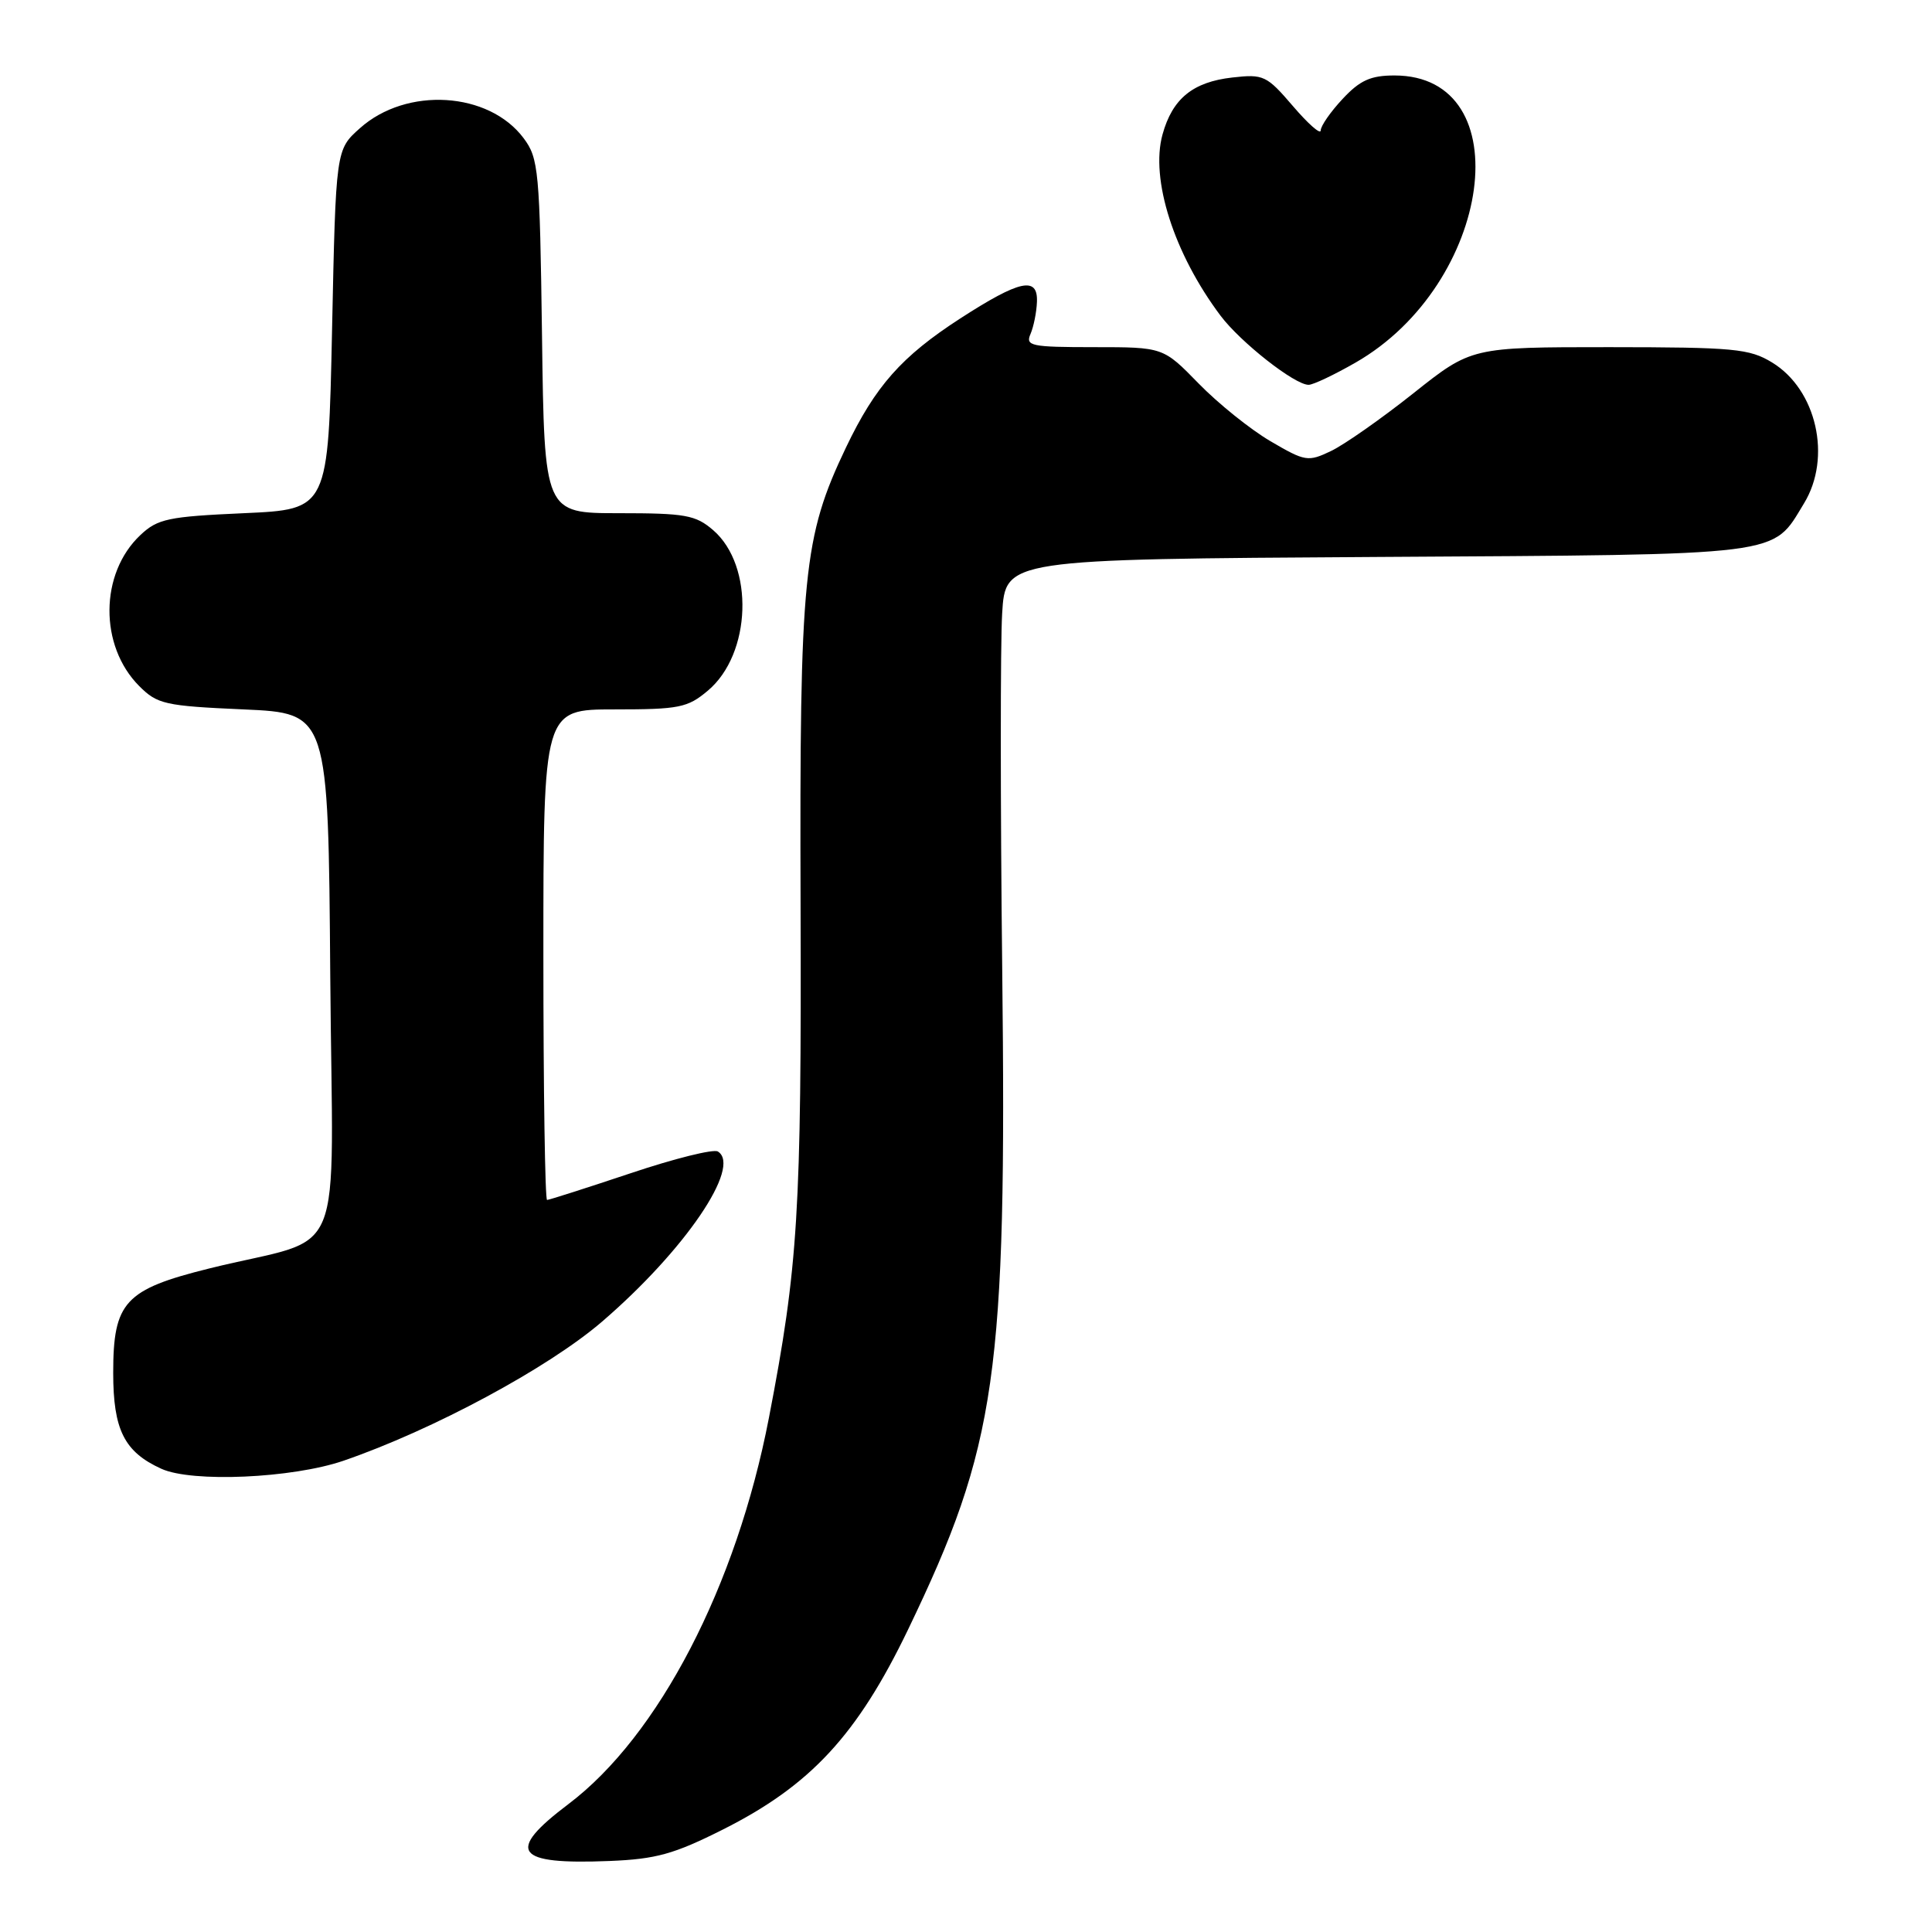 <?xml version="1.0" encoding="UTF-8" standalone="no"?>
<!DOCTYPE svg PUBLIC "-//W3C//DTD SVG 1.1//EN" "http://www.w3.org/Graphics/SVG/1.1/DTD/svg11.dtd" >
<svg xmlns="http://www.w3.org/2000/svg" xmlns:xlink="http://www.w3.org/1999/xlink" version="1.1" viewBox="0 0 256 256">
 <g >
 <path fill="currentColor"
d=" M 95.79 242.42 C 107.41 236.58 113.60 229.89 120.33 215.91 C 132.08 191.50 133.41 182.21 132.80 128.50 C 132.55 106.50 132.55 85.26 132.79 81.30 C 133.22 74.10 133.22 74.10 182.41 73.80 C 237.01 73.47 234.74 73.75 239.04 66.70 C 242.75 60.62 240.71 51.62 234.81 48.03 C 231.81 46.20 229.79 46.01 213.23 46.00 C 194.97 46.00 194.97 46.00 187.27 52.12 C 183.04 55.48 178.13 58.92 176.37 59.76 C 173.32 61.22 172.95 61.16 168.34 58.46 C 165.68 56.90 161.40 53.46 158.82 50.81 C 154.13 46.00 154.13 46.00 144.96 46.00 C 136.60 46.00 135.85 45.84 136.55 44.25 C 136.96 43.29 137.35 41.38 137.40 40.00 C 137.54 36.58 135.13 37.10 127.25 42.19 C 119.45 47.24 115.99 51.15 112.09 59.31 C 106.43 71.18 105.94 76.10 106.08 119.93 C 106.21 160.52 105.76 167.79 101.88 187.90 C 97.58 210.17 87.27 230.03 75.32 239.05 C 66.95 245.37 68.21 247.10 80.79 246.59 C 86.93 246.34 89.31 245.68 95.79 242.42 Z  M 45.50 193.56 C 57.34 189.49 72.65 181.26 79.79 175.11 C 90.76 165.67 98.32 154.55 95.12 152.58 C 94.55 152.22 89.33 153.52 83.53 155.47 C 77.72 157.41 72.75 159.00 72.49 159.00 C 72.22 159.00 72.00 144.38 72.00 126.50 C 72.00 94.00 72.00 94.00 81.42 94.00 C 90.00 94.00 91.11 93.78 93.80 91.51 C 99.58 86.65 99.96 74.97 94.50 70.25 C 92.17 68.24 90.81 68.00 82.01 68.00 C 72.13 68.00 72.13 68.00 71.82 44.57 C 71.52 22.57 71.37 20.97 69.39 18.32 C 64.77 12.13 53.87 11.46 47.69 16.99 C 44.50 19.83 44.50 19.83 44.00 43.67 C 43.50 67.50 43.50 67.50 32.33 68.00 C 22.28 68.45 20.89 68.74 18.60 70.90 C 13.20 75.98 13.13 85.58 18.45 90.91 C 20.85 93.31 21.84 93.54 32.27 94.00 C 43.50 94.50 43.50 94.50 43.76 129.21 C 44.06 168.70 46.21 163.49 27.72 168.08 C 16.53 170.86 15.00 172.52 15.00 181.91 C 15.00 189.46 16.47 192.39 21.38 194.62 C 25.44 196.47 38.71 195.88 45.50 193.56 Z  M 179.61 48.05 C 197.79 37.63 201.53 10.00 184.77 10.00 C 181.62 10.00 180.20 10.64 177.90 13.11 C 176.31 14.81 175.00 16.69 175.00 17.29 C 175.00 17.88 173.35 16.43 171.33 14.07 C 167.84 10.00 167.43 9.80 163.29 10.27 C 158.06 10.86 155.35 13.07 154.04 17.82 C 152.40 23.74 155.56 33.61 161.72 41.82 C 164.37 45.35 171.57 51.01 173.40 50.99 C 174.01 50.99 176.80 49.66 179.61 48.05 Z "/>
</g>
</svg>
